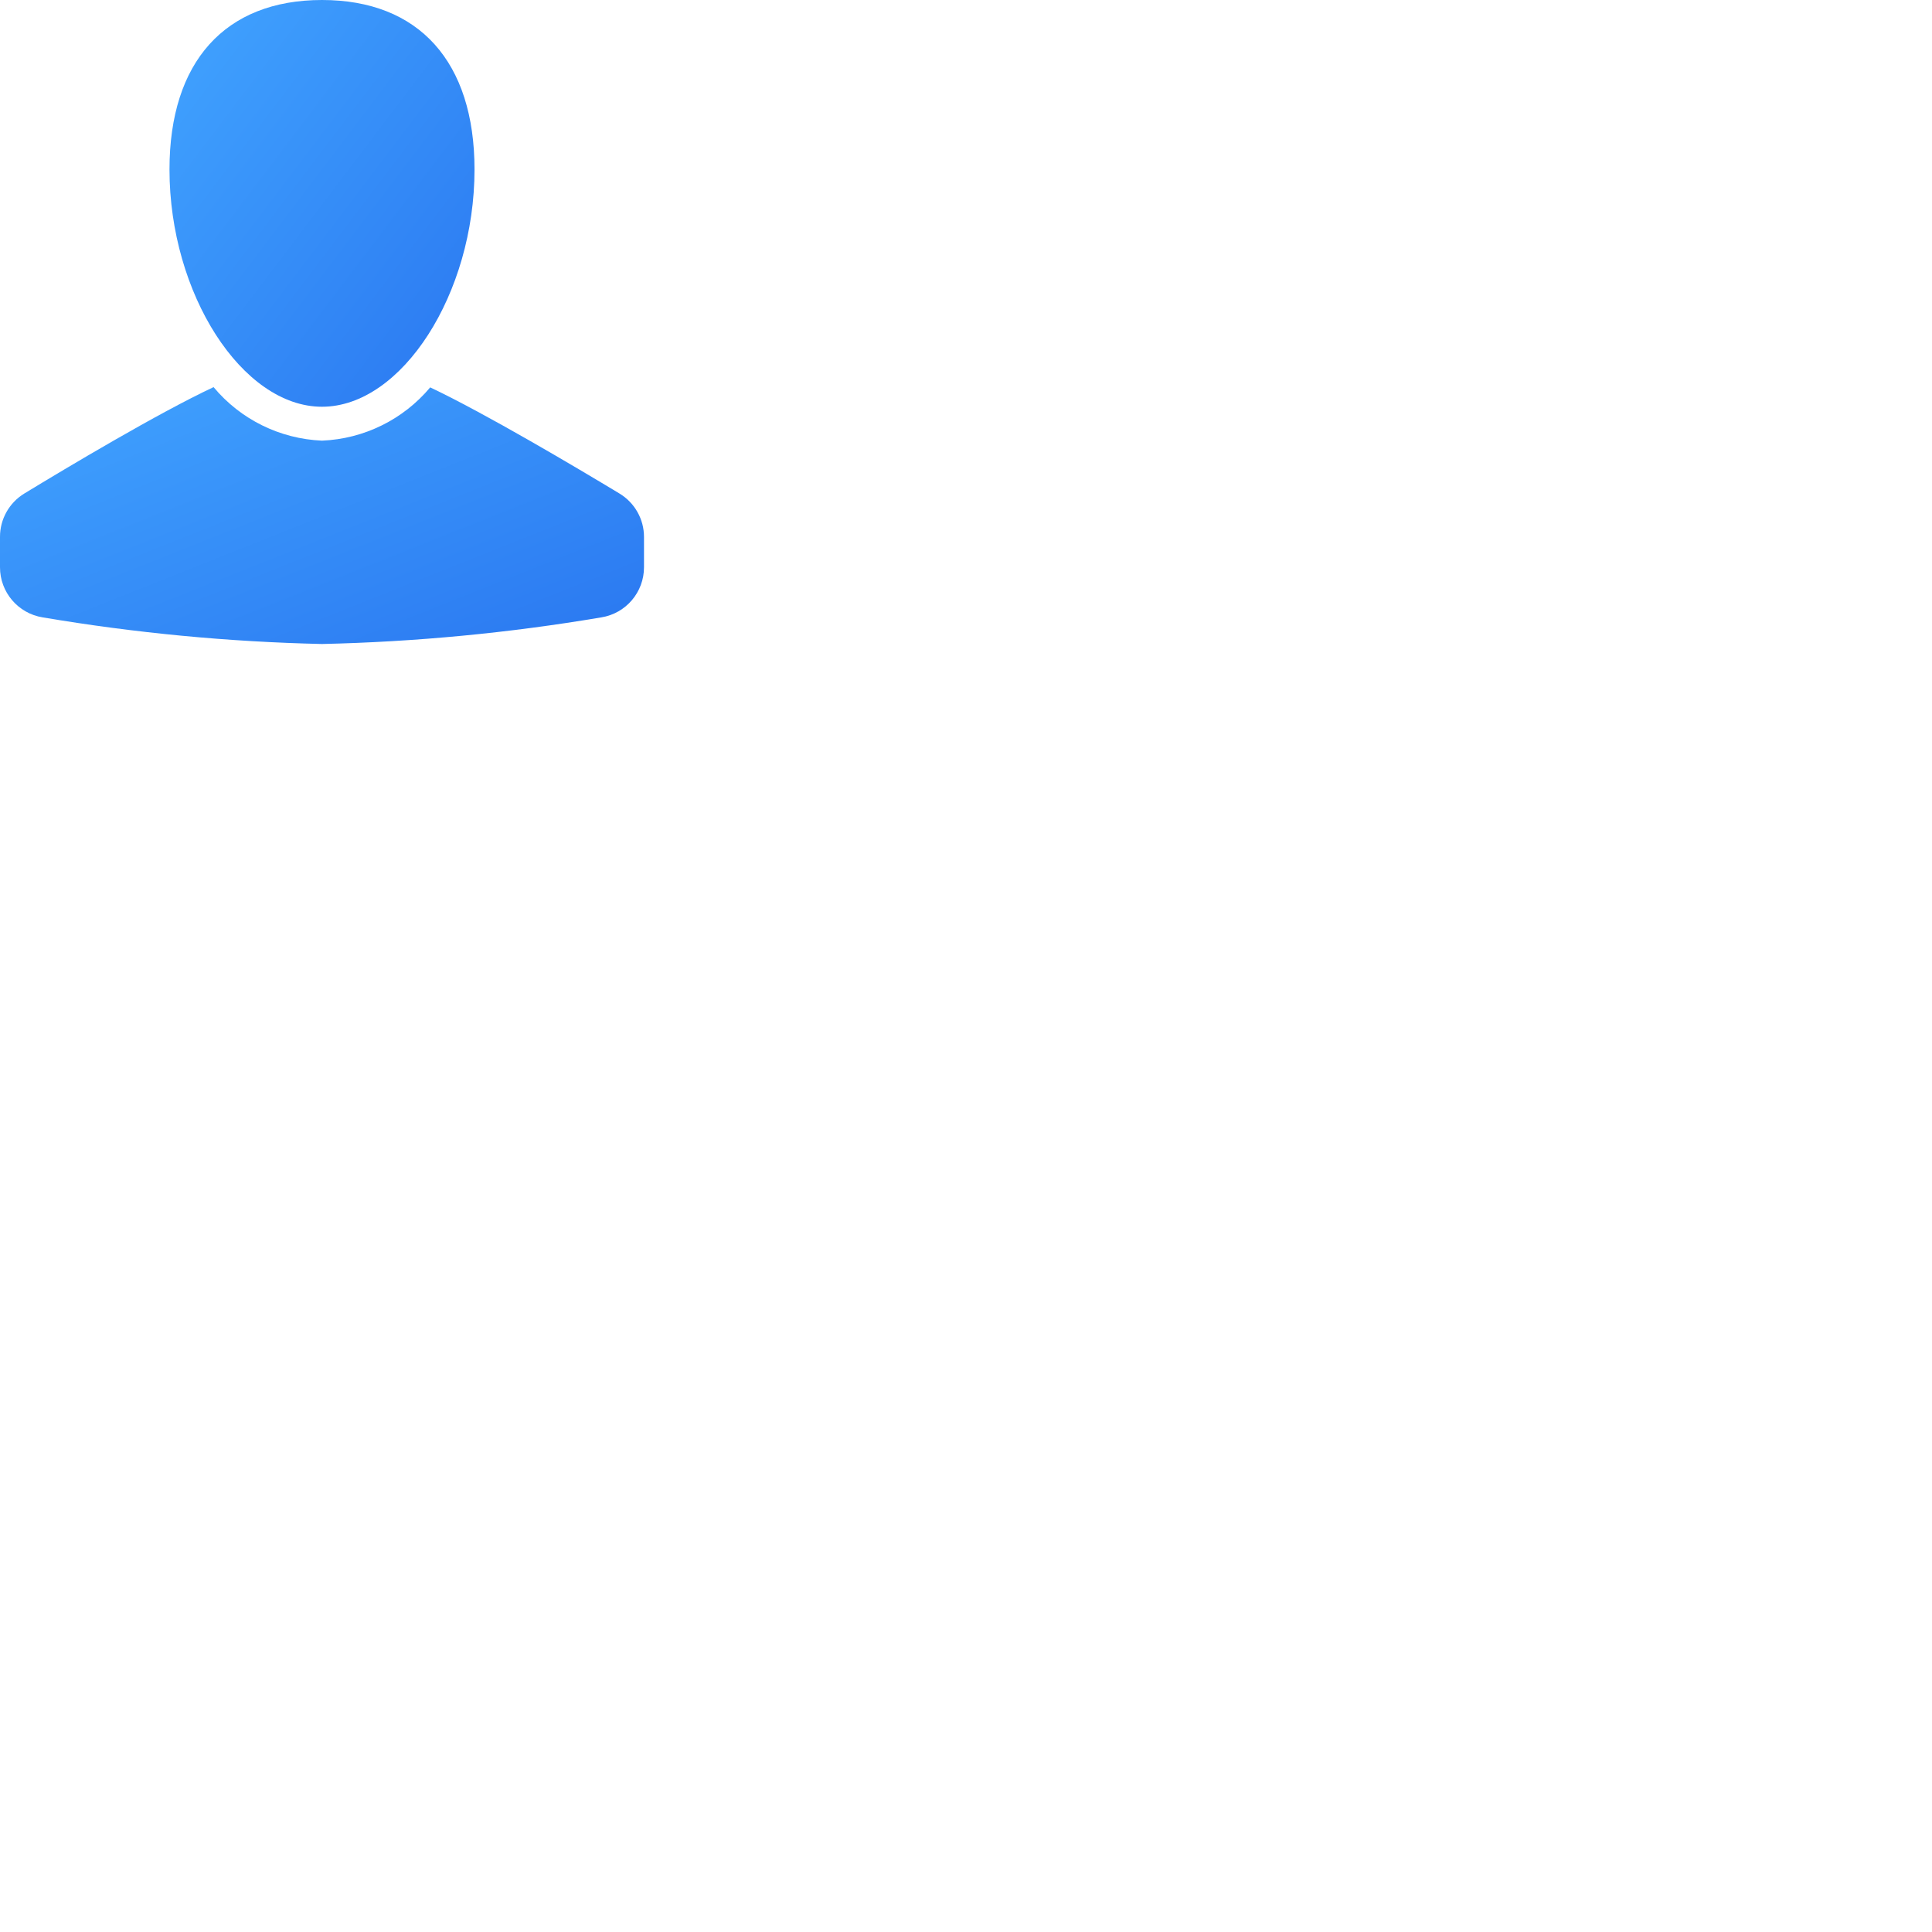 <?xml version="1.0" encoding="UTF-8" standalone="no"?>
<svg width="51px" height="51px" viewBox="0 0 51 51" version="1.1" xmlns="http://www.w3.org/2000/svg" xmlns:xlink="http://www.w3.org/1999/xlink">
<title>User</title>
<defs>
<linearGradient x1="0.635%" y1="0%" x2="100%" y2="100%" id="userGradientIcon">
<stop stop-color="#41A4FF" offset="0%"></stop>
<stop stop-color="#2A77F0" offset="100%"></stop>
</linearGradient>
</defs>
<g fill="url(#userGradientIcon)" fill-rule="nonzero">
<path d="M8.5,10.737 C10.607,10.737 12.526,7.752 12.526,4.474 C12.526,1.631 11.059,0 8.5,0 C5.941,0 4.474,1.631 4.474,4.474 C4.474,7.752 6.393,10.737 8.5,10.737 Z"></path>
<path d="M16.353,13.028 C15.207,12.336 12.804,10.911 11.356,10.226 C10.644,11.076 9.607,11.586 8.5,11.632 C7.389,11.585 6.35,11.073 5.638,10.219 C4.181,10.901 1.784,12.333 0.643,13.027 C0.243,13.27 -0.001,13.705 -4.96678309e-16,14.173 L-4.96678309e-16,14.973 C-0.001,15.631 0.476,16.192 1.125,16.297 C3.563,16.709 6.028,16.944 8.5,17 C10.972,16.944 13.437,16.709 15.875,16.297 C16.524,16.192 17.001,15.631 17,14.973 L17,14.176 C17.001,13.706 16.755,13.271 16.353,13.028 Z"></path>
</g>
</svg>
